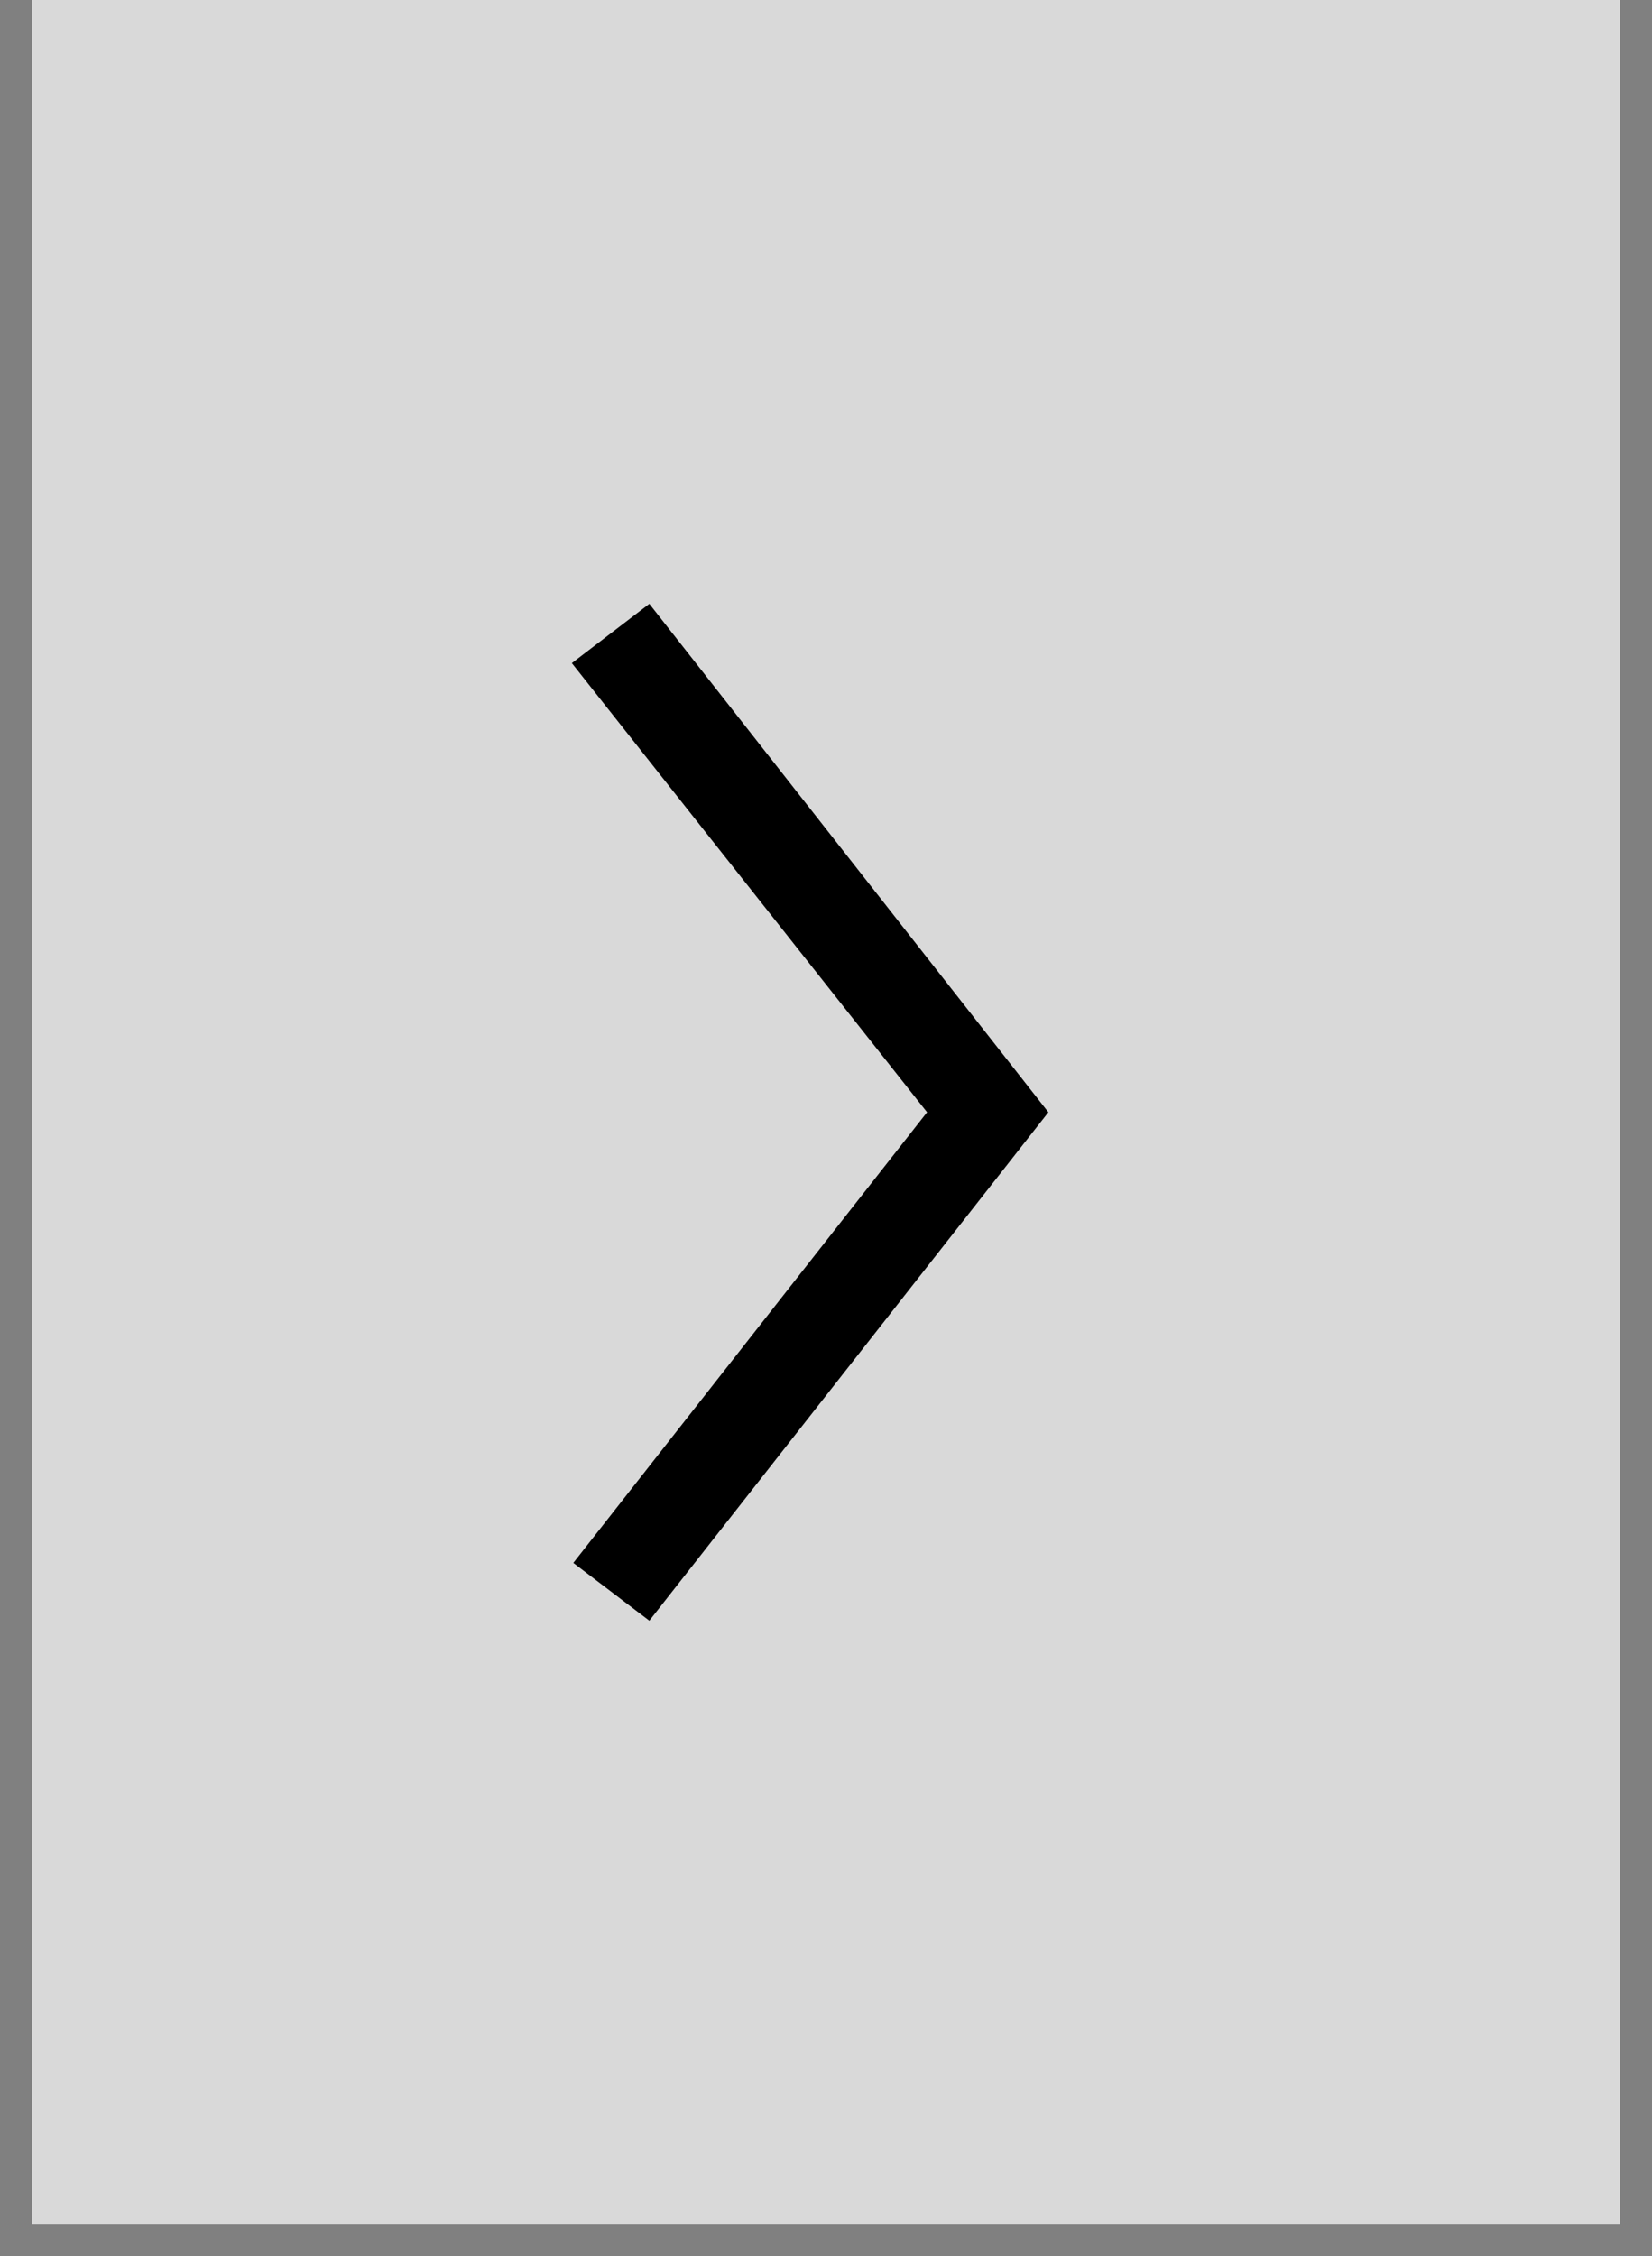 <svg width="52" height="71" xmlns="http://www.w3.org/2000/svg" xmlns:xlink="http://www.w3.org/1999/xlink" overflow="hidden"><rect width="100%" height="100%" fill="#808080" stroke="none"/><defs><clipPath id="clip0"><path d="M1284 265 1336 265 1336 336 1284 336Z" fill-rule="evenodd" clip-rule="evenodd"/></clipPath></defs><g clip-path="url(#clip0)" transform="translate(-1284 -265)"><rect x="0" y="0" width="50" height="70" fill="#FFFFFF" fill-opacity="0.702" transform="matrix(-1 -8.74228e-08 -8.74228e-08 1 1335 265)"/><path d="M12.561 0 15 1.866 3.819 16 14.954 30.181 12.561 32 0 16Z" fill-rule="evenodd" transform="matrix(-1 -8.74228e-08 -8.74228e-08 1 1317 284)"/></g></svg>